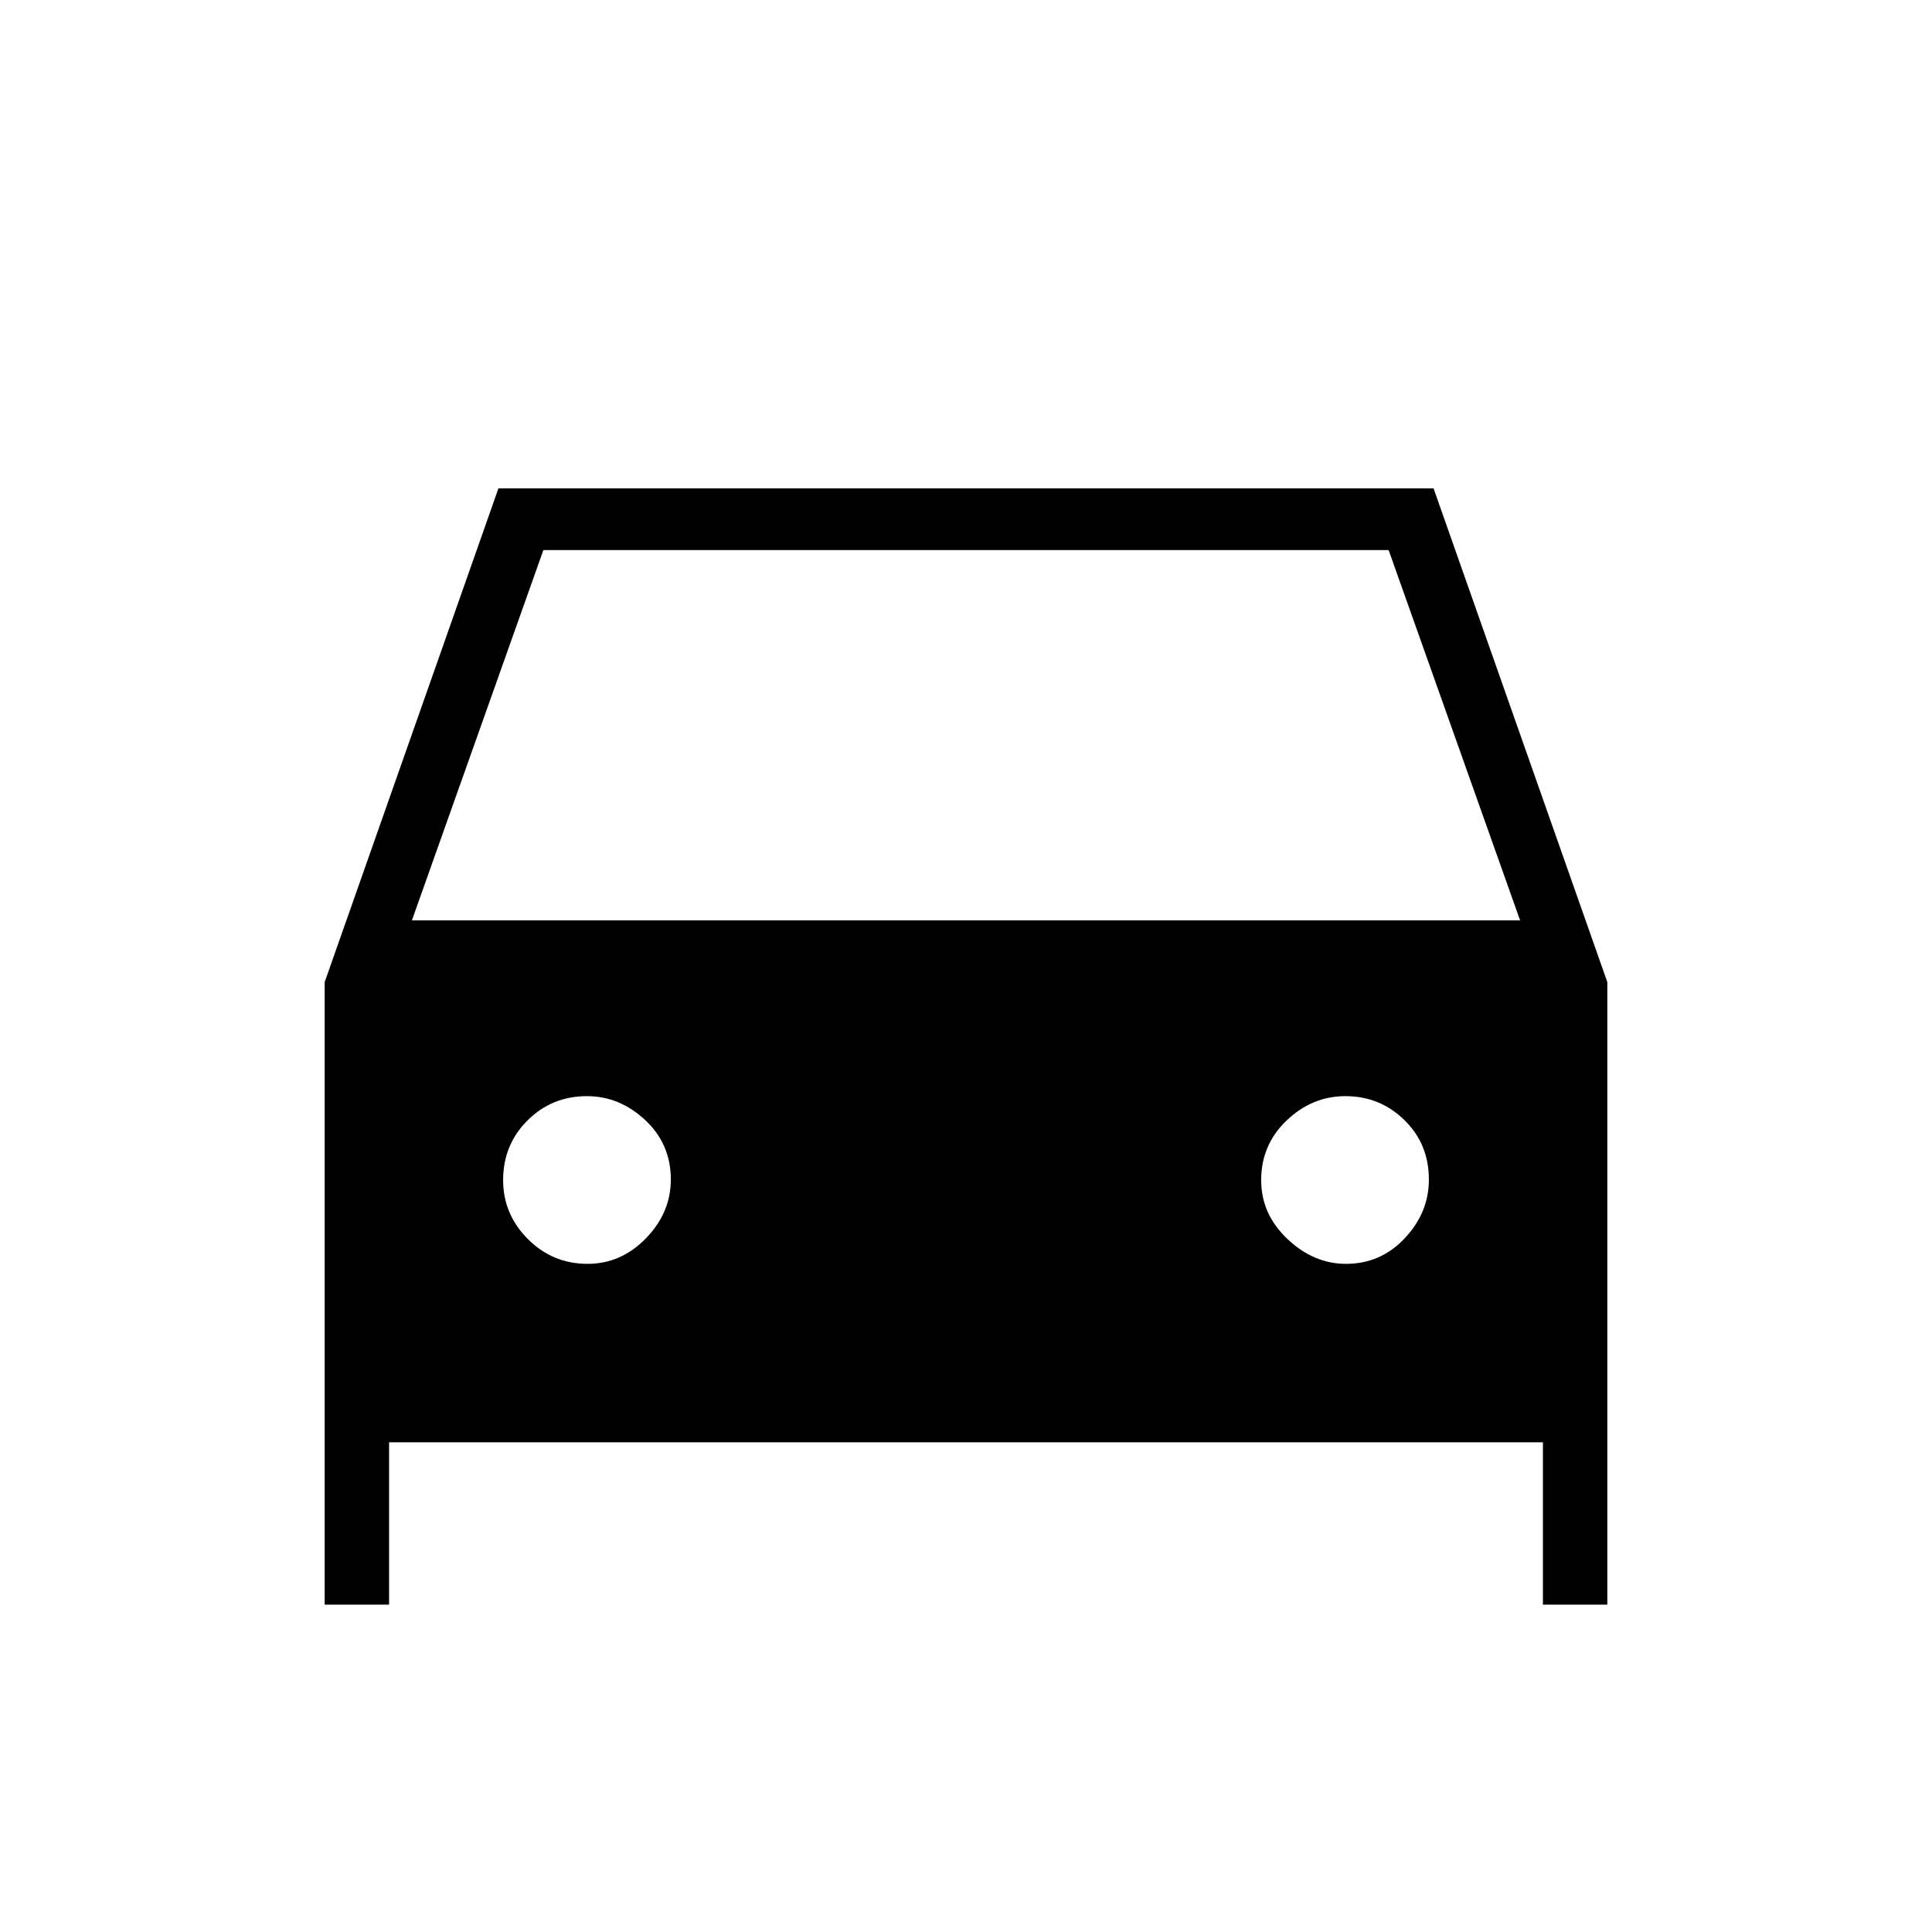 <svg xmlns="http://www.w3.org/2000/svg" height="40" viewBox="0 -960 960 960" width="40"><path d="M193.33-243.33v80.66h-32V-472l86.34-245.33h464.66L798.67-472v309.33h-32v-80.66H193.33Zm11.34-259.34h550.66l-65.33-184H270l-65.33 184ZM291.96-332q16.71 0 29.04-12.74 12.33-12.73 12.33-29.16 0-17.66-12.73-29.54-12.74-11.89-28.95-11.89-17.44 0-29.55 12.08-12.1 12.07-12.1 29.66 0 16.92 12.29 29.26Q274.59-332 291.96-332Zm376.86 0q17.25 0 29.21-12.74Q710-357.47 710-373.9q0-17.66-12.16-29.54-12.15-11.89-29.33-11.89-16.51 0-29.18 12.08-12.66 12.07-12.66 29.66 0 16.92 13.07 29.26Q652.8-332 668.82-332Z"/></svg>